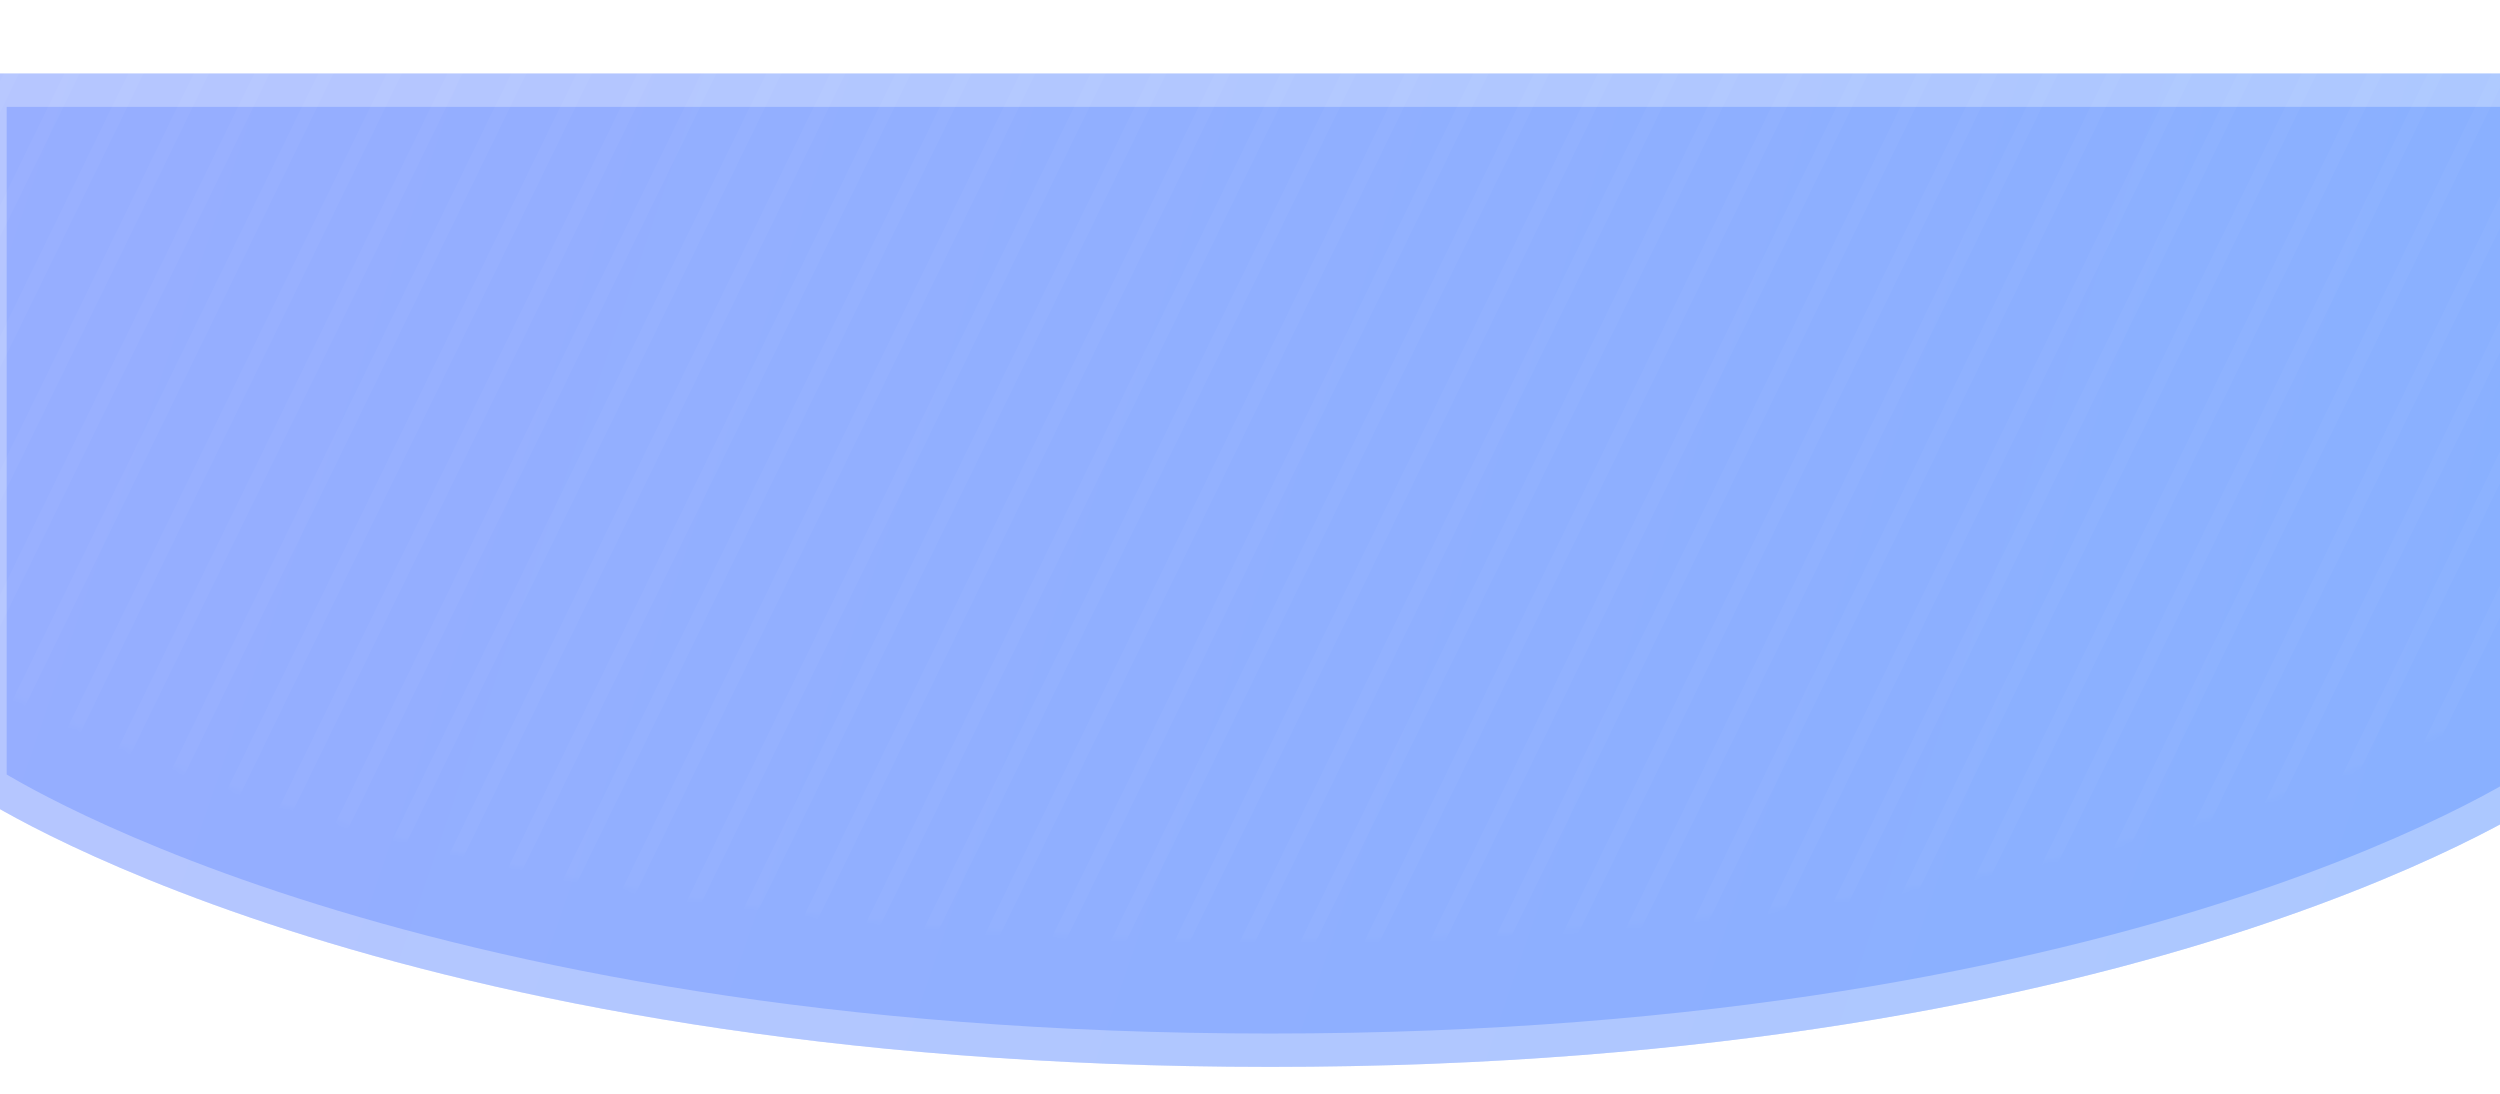<svg width="320" height="140" viewBox="0 0 375 162" fill="none" xmlns="http://www.w3.org/2000/svg">
<g filter="url(#filter0_dd)">
<path d="M-4 -5H383V102.932C383 102.932 324.176 144 190.532 144C56.888 144 -4 102.932 -4 102.932V-5Z" fill="url(#paint0_linear)"/>
<path d="M-1.5 -2.5H380.5V101.582C380.092 101.841 379.567 102.167 378.924 102.553C377.105 103.646 374.338 105.221 370.591 107.118C363.098 110.913 351.687 115.997 336.106 121.09C304.948 131.274 257.093 141.5 190.532 141.5C123.971 141.5 75.596 131.274 43.915 121.086C28.073 115.991 16.399 110.905 8.709 107.107C4.864 105.208 2.014 103.631 0.137 102.537C-0.532 102.147 -1.077 101.818 -1.5 101.558V-2.5Z" stroke="white" stroke-opacity="0.3" stroke-width="5"/>
</g>
<mask id="mask0" mask-type="alpha" maskUnits="userSpaceOnUse" x="-4" y="-5" width="387" height="145">
<path d="M-4 -5H383V100.034C383 100.034 324.176 140 190.532 140C56.888 140 -4 100.034 -4 100.034V-5Z" fill="url(#paint1_linear)"/>
<path d="M-1.5 -2.5H380.5V98.664C380.096 98.913 379.58 99.225 378.95 99.593C377.13 100.657 374.363 102.19 370.615 104.036C363.121 107.729 351.708 112.678 336.125 117.635C304.962 127.547 257.1 137.5 190.532 137.5C123.964 137.5 75.582 127.547 43.896 117.631C28.051 112.673 16.376 107.722 8.685 104.026C4.839 102.177 1.989 100.643 0.111 99.577C-0.544 99.206 -1.081 98.891 -1.5 98.64V-2.5Z" stroke="white" stroke-opacity="0.3" stroke-width="5"/>
</mask>
<g mask="url(#mask0)">
<g opacity="0.03">
<rect x="35.244" y="-61.121" width="2.076" height="233.234" transform="rotate(26 35.244 -61.121)" fill="white"/>
<rect x="81.638" y="-38.494" width="2.076" height="233.234" transform="rotate(26 81.638 -38.494)" fill="white"/>
<rect x="58.262" y="-49.895" width="2.076" height="233.234" transform="rotate(26 58.262 -49.895)" fill="white"/>
<rect x="104.655" y="-27.267" width="2.076" height="233.234" transform="rotate(26 104.655 -27.267)" fill="white"/>
<rect x="143.307" y="-8.416" width="2.076" height="233.234" transform="rotate(26 143.307 -8.416)" fill="white"/>
<rect x="50.331" y="-53.763" width="2.076" height="233.234" transform="rotate(26 50.331 -53.763)" fill="white"/>
<rect x="96.726" y="-31.135" width="2.076" height="233.234" transform="rotate(26 96.726 -31.135)" fill="white"/>
<rect x="135.377" y="-12.283" width="2.076" height="233.234" transform="rotate(26 135.377 -12.283)" fill="white"/>
<rect x="73.349" y="-42.536" width="2.076" height="233.234" transform="rotate(26 73.349 -42.536)" fill="white"/>
<rect x="119.743" y="-19.909" width="2.076" height="233.234" transform="rotate(26 119.743 -19.909)" fill="white"/>
<rect x="158.395" y="-1.057" width="2.076" height="233.234" transform="rotate(26 158.395 -1.057)" fill="white"/>
<rect x="42.59" y="-57.539" width="2.076" height="233.234" transform="rotate(26 42.59 -57.539)" fill="white"/>
<rect x="88.983" y="-34.911" width="2.076" height="233.234" transform="rotate(26 88.983 -34.911)" fill="white"/>
<rect x="127.635" y="-16.06" width="2.076" height="233.234" transform="rotate(26 127.635 -16.06)" fill="white"/>
<rect x="65.607" y="-46.312" width="2.076" height="233.234" transform="rotate(26 65.607 -46.312)" fill="white"/>
<rect x="112.001" y="-23.685" width="2.076" height="233.234" transform="rotate(26 112.001 -23.685)" fill="white"/>
<rect x="150.652" y="-4.833" width="2.076" height="233.234" transform="rotate(26 150.652 -4.833)" fill="white"/>
</g>
<g opacity="0.03">
<rect x="198.243" y="-61.121" width="2.076" height="233.234" transform="rotate(26 198.243 -61.121)" fill="white"/>
<rect x="244.637" y="-38.494" width="2.076" height="233.234" transform="rotate(26 244.637 -38.494)" fill="white"/>
<rect x="221.261" y="-49.895" width="2.076" height="233.234" transform="rotate(26 221.261 -49.895)" fill="white"/>
<rect x="267.654" y="-27.267" width="2.076" height="233.234" transform="rotate(26 267.654 -27.267)" fill="white"/>
<rect x="306.306" y="-8.416" width="2.076" height="233.234" transform="rotate(26 306.306 -8.416)" fill="white"/>
<rect x="213.33" y="-53.763" width="2.076" height="233.234" transform="rotate(26 213.33 -53.763)" fill="white"/>
<rect x="259.725" y="-31.135" width="2.076" height="233.234" transform="rotate(26 259.725 -31.135)" fill="white"/>
<rect x="298.376" y="-12.283" width="2.076" height="233.234" transform="rotate(26 298.376 -12.283)" fill="white"/>
<rect x="236.348" y="-42.536" width="2.076" height="233.234" transform="rotate(26 236.348 -42.536)" fill="white"/>
<rect x="282.742" y="-19.909" width="2.076" height="233.234" transform="rotate(26 282.742 -19.909)" fill="white"/>
<rect x="321.394" y="-1.057" width="2.076" height="233.234" transform="rotate(26 321.394 -1.057)" fill="white"/>
<rect x="205.589" y="-57.539" width="2.076" height="233.234" transform="rotate(26 205.589 -57.539)" fill="white"/>
<rect x="251.982" y="-34.911" width="2.076" height="233.234" transform="rotate(26 251.982 -34.911)" fill="white"/>
<rect x="290.634" y="-16.06" width="2.076" height="233.234" transform="rotate(26 290.634 -16.06)" fill="white"/>
<rect x="228.606" y="-46.312" width="2.076" height="233.234" transform="rotate(26 228.606 -46.312)" fill="white"/>
<rect x="275" y="-23.685" width="2.076" height="233.234" transform="rotate(26 275 -23.685)" fill="white"/>
<rect x="313.651" y="-4.833" width="2.076" height="233.234" transform="rotate(26 313.651 -4.833)" fill="white"/>
</g>
<g opacity="0.03">
<rect x="361.244" y="-61.121" width="2.076" height="233.234" transform="rotate(26 361.244 -61.121)" fill="white"/>
<rect x="407.638" y="-38.494" width="2.076" height="233.234" transform="rotate(26 407.638 -38.494)" fill="white"/>
<rect x="384.262" y="-49.895" width="2.076" height="233.234" transform="rotate(26 384.262 -49.895)" fill="white"/>
<rect x="430.655" y="-27.267" width="2.076" height="233.234" transform="rotate(26 430.655 -27.267)" fill="white"/>
<rect x="469.307" y="-8.416" width="2.076" height="233.234" transform="rotate(26 469.307 -8.416)" fill="white"/>
<rect x="376.331" y="-53.763" width="2.076" height="233.234" transform="rotate(26 376.331 -53.763)" fill="white"/>
<rect x="422.726" y="-31.135" width="2.076" height="233.234" transform="rotate(26 422.726 -31.135)" fill="white"/>
<rect x="461.377" y="-12.283" width="2.076" height="233.234" transform="rotate(26 461.377 -12.283)" fill="white"/>
<rect x="399.349" y="-42.536" width="2.076" height="233.234" transform="rotate(26 399.349 -42.536)" fill="white"/>
<rect x="445.743" y="-19.909" width="2.076" height="233.234" transform="rotate(26 445.743 -19.909)" fill="white"/>
<rect x="368.59" y="-57.539" width="2.076" height="233.234" transform="rotate(26 368.59 -57.539)" fill="white"/>
<rect x="414.983" y="-34.911" width="2.076" height="233.234" transform="rotate(26 414.983 -34.911)" fill="white"/>
<rect x="453.635" y="-16.06" width="2.076" height="233.234" transform="rotate(26 453.635 -16.06)" fill="white"/>
<rect x="391.607" y="-46.312" width="2.076" height="233.234" transform="rotate(26 391.607 -46.312)" fill="white"/>
<rect x="438.001" y="-23.685" width="2.076" height="233.234" transform="rotate(26 438.001 -23.685)" fill="white"/>
<rect x="476.652" y="-4.833" width="2.076" height="233.234" transform="rotate(26 476.652 -4.833)" fill="white"/>
</g>
</g>
<defs>
<filter id="filter0_dd" x="-12" y="-5" width="403" height="167" filterUnits="userSpaceOnUse" color-interpolation-filters="sRGB">
<feFlood flood-opacity="0" result="BackgroundImageFix"/>
<feColorMatrix in="SourceAlpha" type="matrix" values="0 0 0 0 0 0 0 0 0 0 0 0 0 0 0 0 0 0 127 0"/>
<feOffset dy="10"/>
<feGaussianBlur stdDeviation="4"/>
<feColorMatrix type="matrix" values="0 0 0 0 0 0 0 0 0 0 0 0 0 0 0 0 0 0 0.07 0"/>
<feBlend mode="normal" in2="BackgroundImageFix" result="effect1_dropShadow"/>
<feColorMatrix in="SourceAlpha" type="matrix" values="0 0 0 0 0 0 0 0 0 0 0 0 0 0 0 0 0 0 127 0"/>
<feOffset dy="5"/>
<feColorMatrix type="matrix" values="0 0 0 0 0.588 0 0 0 0 0.669 0 0 0 0 1 0 0 0 1 0"/>
<feBlend mode="normal" in2="effect1_dropShadow" result="effect2_dropShadow"/>
<feBlend mode="normal" in="SourceGraphic" in2="effect2_dropShadow" result="shape"/>
</filter>
<linearGradient id="paint0_linear" x1="383" y1="144.993" x2="-9.149" y2="9.951" gradientUnits="userSpaceOnUse">
<stop stop-color="#88B0FF"/>
<stop offset="1" stop-color="#97AEFF"/>
</linearGradient>
<linearGradient id="paint1_linear" x1="383" y1="140.967" x2="-6.837" y2="3.018" gradientUnits="userSpaceOnUse">
<stop stop-color="#88B0FF"/>
<stop offset="1" stop-color="#97AEFF"/>
</linearGradient>
</defs>
</svg>
